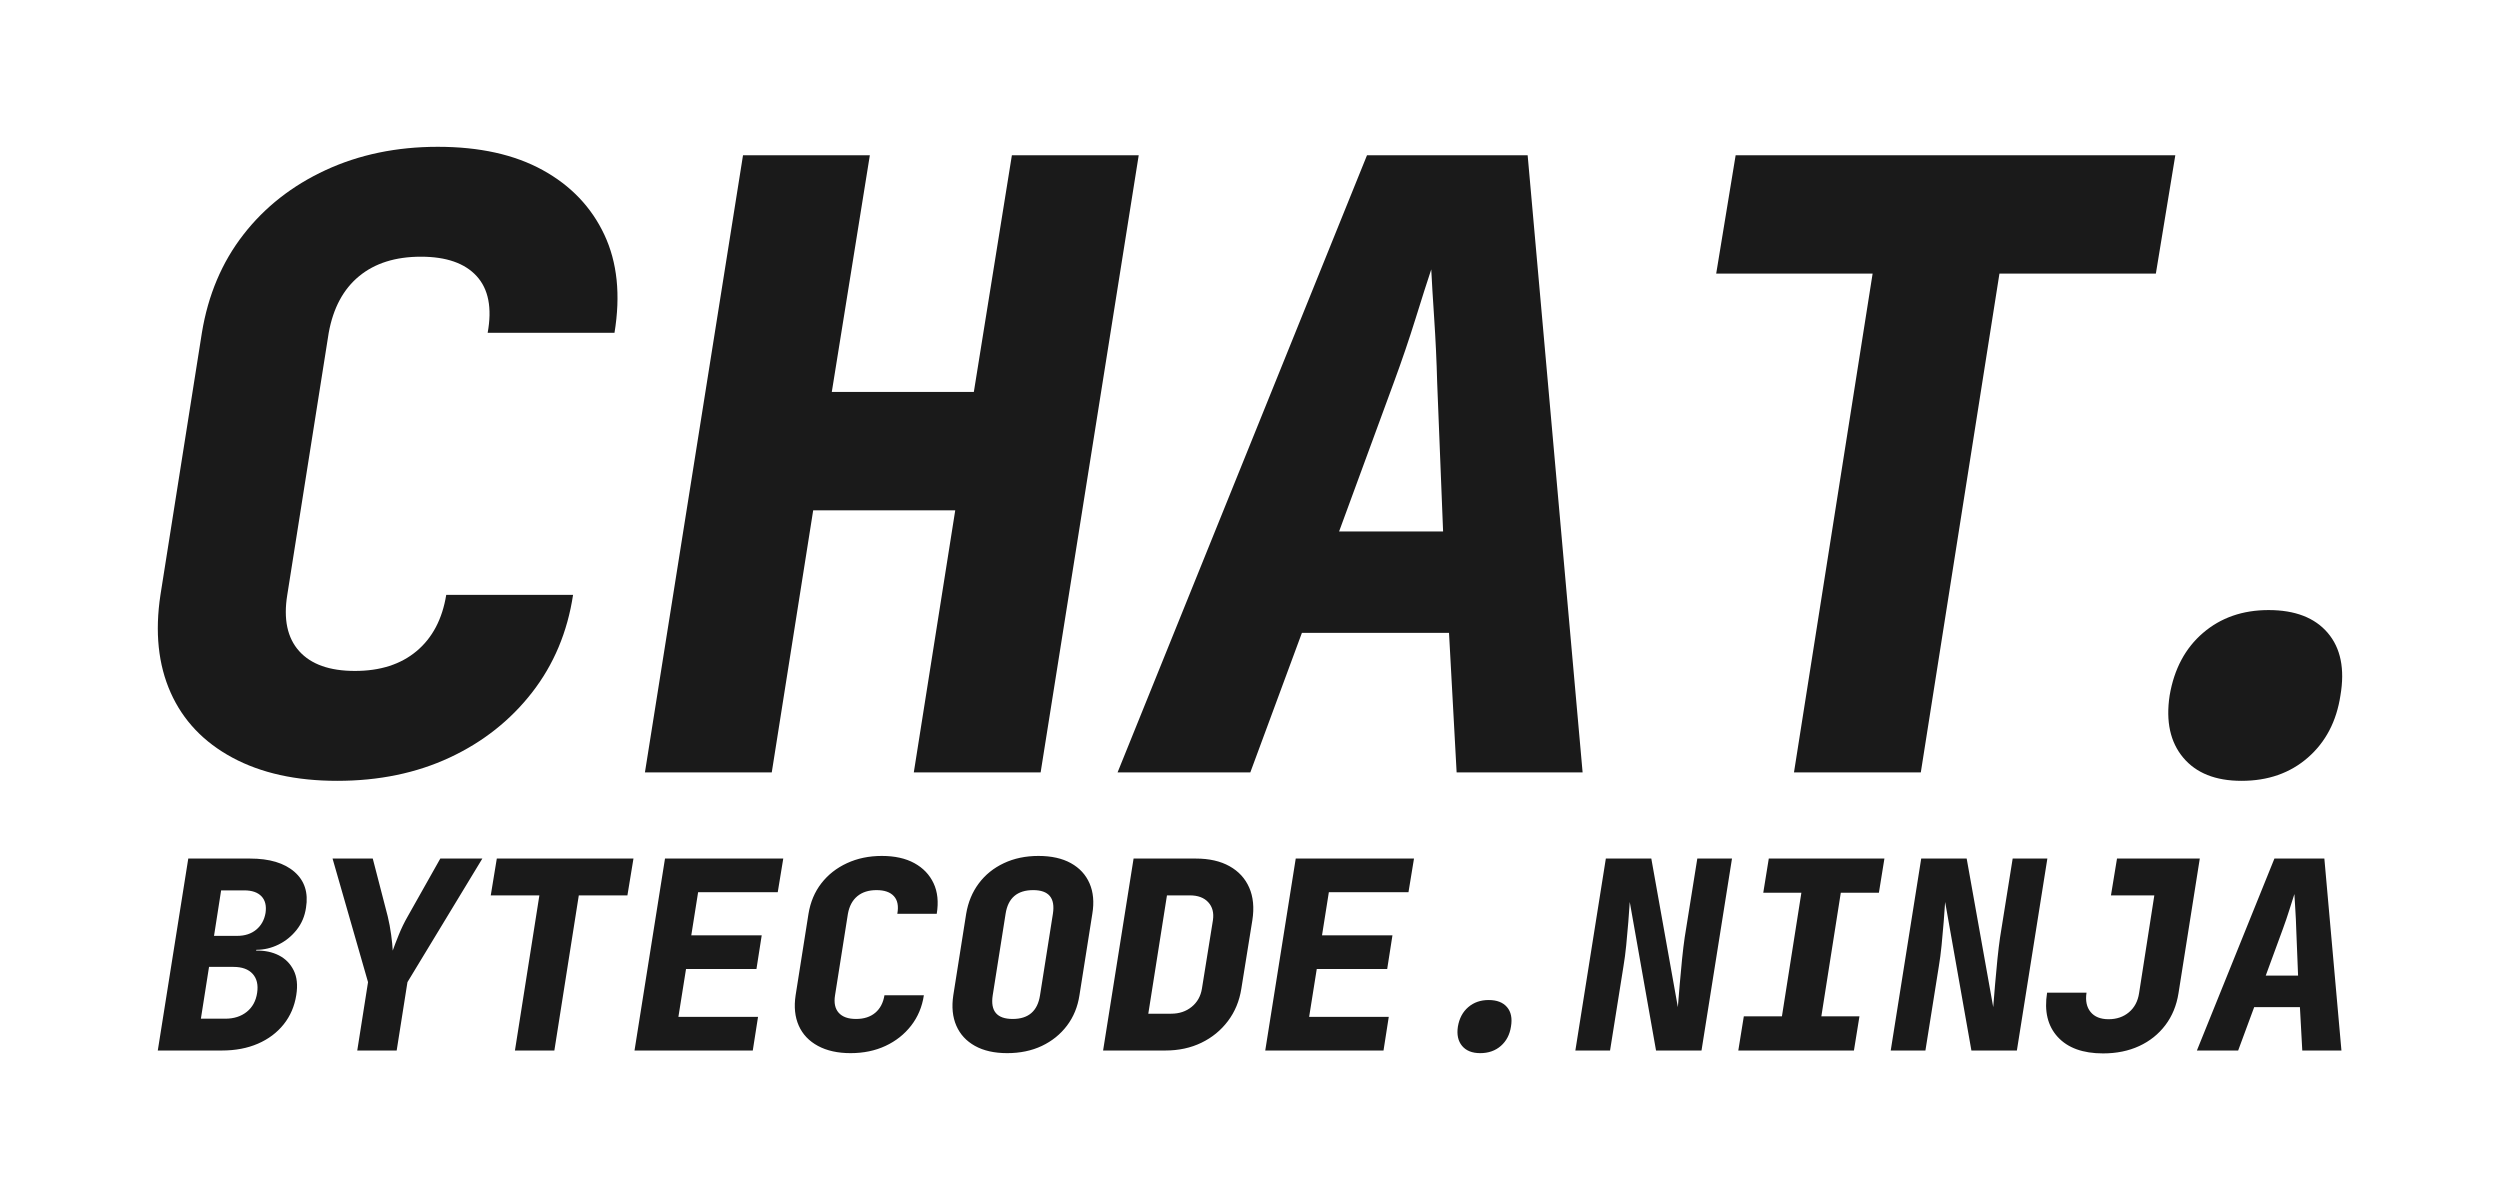 <?xml version="1.0" encoding="UTF-8" standalone="no"?>
<!DOCTYPE svg PUBLIC "-//W3C//DTD SVG 1.1//EN" "http://www.w3.org/Graphics/SVG/1.1/DTD/svg11.dtd">
<svg width="100%" height="100%" viewBox="0 0 1024 492" version="1.1" xmlns="http://www.w3.org/2000/svg" xmlns:xlink="http://www.w3.org/1999/xlink" xml:space="preserve" xmlns:serif="http://www.serif.com/" style="fill-rule:evenodd;clip-rule:evenodd;stroke-linejoin:round;stroke-miterlimit:2;">
    <g id="Artboard1" transform="matrix(1,0,0,0.48,0,0)">
        <rect x="0" y="0" width="1024" height="1024" style="fill:none;"/>
        <g transform="matrix(0.947,0,0,1.974,26.977,-436.294)">
            <path d="M881.143,676.394C872.428,676.394 865.892,674.026 861.535,669.289C857.177,664.553 855.643,658.169 856.931,650.136L873.982,650.136C873.451,653.622 874.038,656.407 875.743,658.491C877.448,660.575 880.044,661.617 883.53,661.617C887.016,661.617 889.952,660.612 892.339,658.604C894.726,656.596 896.185,653.849 896.716,650.363L903.308,608.078L884.553,608.078L887.167,592.164L922.973,592.164L913.766,650.363C912.932,655.668 911.038,660.271 908.083,664.174C905.127,668.077 901.357,671.089 896.772,673.211C892.188,675.333 886.978,676.394 881.143,676.394ZM611.745,676.28C608.259,676.28 605.645,675.238 603.902,673.154C602.159,671.07 601.553,668.285 602.083,664.799C602.69,661.238 604.186,658.434 606.573,656.388C608.96,654.342 611.897,653.319 615.383,653.319C618.944,653.319 621.597,654.342 623.34,656.388C625.083,658.434 625.651,661.238 625.045,664.799C624.514,668.285 623.055,671.07 620.668,673.154C618.281,675.238 615.307,676.28 611.745,676.28ZM407.14,676.28C401.608,676.28 396.966,675.238 393.215,673.154C389.464,671.07 386.774,668.153 385.144,664.401C383.515,660.65 383.079,656.274 383.837,651.273L389.407,616.035C390.241,611.034 392.059,606.657 394.863,602.906C397.667,599.155 401.286,596.237 405.719,594.154C410.152,592.07 415.134,591.028 420.666,591.028C426.274,591.028 430.953,592.07 434.705,594.154C438.456,596.237 441.146,599.155 442.775,602.906C444.404,606.657 444.802,611.034 443.969,616.035L438.399,651.273C437.641,656.274 435.841,660.65 432.999,664.401C430.158,668.153 426.539,671.07 422.144,673.154C417.749,675.238 412.747,676.28 407.14,676.28ZM339.392,676.28C333.86,676.28 329.162,675.238 325.297,673.154C321.433,671.07 318.667,668.153 316.999,664.401C315.332,660.65 314.878,656.274 315.635,651.273L321.205,616.035C322.039,610.958 323.895,606.562 326.775,602.849C329.655,599.136 333.349,596.237 337.858,594.154C342.367,592.07 347.387,591.028 352.919,591.028C358.527,591.028 363.225,592.07 367.014,594.154C370.803,596.237 373.569,599.136 375.312,602.849C377.055,606.562 377.51,610.958 376.676,616.035L359.626,616.035C360.232,612.701 359.739,610.162 358.148,608.419C356.557,606.676 354.056,605.805 350.646,605.805C347.236,605.805 344.47,606.676 342.348,608.419C340.226,610.162 338.862,612.701 338.256,616.035L332.686,651.273C332.155,654.531 332.686,657.051 334.277,658.832C335.869,660.612 338.369,661.503 341.779,661.503C345.19,661.503 347.955,660.612 350.077,658.832C352.199,657.051 353.525,654.531 354.056,651.273L371.106,651.273C370.348,656.274 368.511,660.65 365.593,664.401C362.676,668.153 358.981,671.07 354.51,673.154C350.039,675.238 345,676.28 339.392,676.28ZM39.759,675.143L52.944,592.164L79.657,592.164C88.068,592.164 94.472,594.078 98.867,597.905C103.262,601.732 104.929,606.904 103.868,613.421C103.338,617.058 101.993,620.241 99.833,622.969C97.673,625.697 95.059,627.819 91.99,629.334C88.921,630.85 85.719,631.608 82.385,631.608L82.271,631.949C85.984,631.873 89.262,632.555 92.104,633.995C94.945,635.435 97.086,637.594 98.526,640.474C99.966,643.354 100.345,646.915 99.663,651.159C98.905,656.009 97.086,660.234 94.207,663.833C91.327,667.433 87.614,670.218 83.067,672.188C78.52,674.158 73.329,675.143 67.494,675.143L39.759,675.143ZM194.236,675.143L204.807,608.078L183.778,608.078L186.393,592.164L245.501,592.164L242.887,608.078L221.858,608.078L211.286,675.143L194.236,675.143ZM921.723,675.143L955.255,592.164L976.853,592.164L984.241,675.143L967.304,675.143L966.281,656.388L946.503,656.388L939.569,675.143L921.723,675.143ZM723.369,675.143L725.756,660.366L742.238,660.366L750.65,606.941L734.168,606.941L736.555,592.164L786.569,592.164L784.182,606.941L767.7,606.941L759.289,660.366L775.771,660.366L773.384,675.143L723.369,675.143ZM245.956,675.143L259.141,592.164L310.293,592.164L307.906,606.714L273.464,606.714L270.508,625.356L300.972,625.356L298.699,639.906L268.235,639.906L264.939,660.594L299.381,660.594L297.107,675.143L245.956,675.143ZM518.763,675.143L531.949,592.164L583.1,592.164L580.713,606.714L546.271,606.714L543.316,625.356L573.78,625.356L571.506,639.906L541.043,639.906L537.746,660.594L572.188,660.594L569.915,675.143L518.763,675.143ZM126.034,675.143L130.695,645.589L115.349,592.164L132.741,592.164L139.22,617.172C139.826,619.672 140.319,622.325 140.698,625.129C141.076,627.932 141.304,630.206 141.38,631.949C141.986,630.206 142.857,627.932 143.994,625.129C145.131,622.325 146.419,619.672 147.859,617.172L161.954,592.164L180.141,592.164L147.745,645.589L143.085,675.143L126.034,675.143ZM448.629,675.143L461.815,592.164L488.755,592.164C494.514,592.164 499.364,593.263 503.304,595.461C507.245,597.658 510.087,600.746 511.829,604.725C513.572,608.703 514.027,613.383 513.194,618.763L508.419,648.431C507.586,653.735 505.653,658.396 502.622,662.412C499.591,666.429 495.764,669.555 491.142,671.79C486.519,674.026 481.328,675.143 475.569,675.143L448.629,675.143ZM652.894,675.143L666.079,592.164L685.744,592.164L697.225,656.388C697.452,653.584 697.718,650.344 698.021,646.669C698.324,642.994 698.665,639.318 699.044,635.643C699.423,631.968 699.802,628.842 700.18,626.265L705.637,592.164L720.641,592.164L707.455,675.143L687.79,675.143L676.423,610.92C676.272,613.345 676.063,616.224 675.798,619.559C675.533,622.893 675.23,626.265 674.889,629.675C674.548,633.085 674.15,636.117 673.695,638.769L667.898,675.143L652.894,675.143ZM789.298,675.143L802.483,592.164L822.148,592.164L833.629,656.388C833.856,653.584 834.121,650.344 834.424,646.669C834.728,642.994 835.069,639.318 835.447,635.643C835.826,631.968 836.205,628.842 836.584,626.265L842.04,592.164L857.045,592.164L843.859,675.143L824.194,675.143L812.827,610.92C812.676,613.345 812.467,616.224 812.202,619.559C811.937,622.893 811.634,626.265 811.293,629.675C810.952,633.085 810.554,636.117 810.099,638.769L804.302,675.143L789.298,675.143ZM409.527,661.503C416.347,661.503 420.287,658.093 421.348,651.273L426.918,616.035C427.979,609.215 425.137,605.805 418.393,605.805C411.497,605.805 407.518,609.215 406.458,616.035L400.888,651.273C399.827,658.093 402.706,661.503 409.527,661.503ZM58.401,661.389L68.972,661.389C72.685,661.389 75.773,660.404 78.236,658.434C80.699,656.464 82.195,653.735 82.726,650.25C83.256,646.764 82.612,644.017 80.794,642.009C78.975,640 76.209,638.996 72.496,638.996L61.924,638.996L58.401,661.389ZM468.18,659.23L478.07,659.23C481.555,659.23 484.511,658.244 486.936,656.274C489.361,654.304 490.838,651.689 491.369,648.431L496.143,618.763C496.598,615.58 495.916,613.004 494.097,611.034C492.278,609.063 489.626,608.078 486.14,608.078L476.251,608.078L468.18,659.23ZM951.504,642.747L965.486,642.747L964.69,622.741C964.614,619.862 964.482,617.001 964.292,614.159C964.103,611.318 963.97,609.101 963.894,607.51C963.364,609.101 962.663,611.299 961.792,614.103C960.92,616.906 959.954,619.748 958.893,622.628L951.504,642.747ZM64.084,625.583L74.087,625.583C77.421,625.583 80.168,624.693 82.328,622.912C84.488,621.131 85.833,618.725 86.363,615.694C86.818,612.587 86.231,610.181 84.601,608.476C82.972,606.771 80.49,605.918 77.156,605.918L67.153,605.918L64.084,625.583Z" style="fill:rgb(26,26,26);fill-rule:nonzero;"/>
        </g>
        <g transform="matrix(1,0,0,2.083,24.882,-455.661)">
            <path d="M113.222,538.634C96.368,538.634 82.053,535.46 70.278,529.11C58.503,522.761 50.076,513.872 44.997,502.444C39.917,491.015 38.532,477.682 40.841,462.444L57.811,355.084C60.35,339.615 66.007,326.224 74.78,314.911C83.554,303.598 94.809,294.767 108.547,288.417C122.284,282.068 137.58,278.894 154.434,278.894C171.519,278.894 185.834,282.068 197.378,288.417C208.922,294.767 217.349,303.598 222.659,314.911C227.97,326.224 229.355,339.615 226.815,355.084L174.867,355.084C176.714,344.925 175.213,337.191 170.365,331.881C165.516,326.57 157.897,323.915 147.508,323.915C137.118,323.915 128.691,326.57 122.226,331.881C115.762,337.191 111.606,344.925 109.759,355.084L92.789,462.444C91.173,472.372 92.789,480.048 97.638,485.474C102.486,490.9 110.105,493.613 120.495,493.613C130.884,493.613 139.312,490.9 145.776,485.474C152.241,480.048 156.281,472.372 157.897,462.444L209.846,462.444C207.537,477.682 201.938,491.015 193.049,502.444C184.16,513.872 172.905,522.761 159.283,529.11C145.661,535.46 130.307,538.634 113.222,538.634ZM893.242,538.634C882.622,538.634 874.656,535.46 869.346,529.11C864.036,522.761 862.189,514.276 863.805,503.656C865.652,492.804 870.212,484.262 877.485,478.028C884.757,471.794 893.704,468.677 904.324,468.677C915.176,468.677 923.257,471.794 928.567,478.028C933.877,484.262 935.609,492.804 933.762,503.656C932.146,514.276 927.701,522.761 920.428,529.11C913.156,535.46 904.094,538.634 893.242,538.634ZM709.933,535.171L742.141,330.842L678.071,330.842L686.037,282.357L866.124,282.357L858.158,330.842L794.089,330.842L761.881,535.171L709.933,535.171ZM432.876,535.171L535.041,282.357L600.842,282.357L623.353,535.171L571.751,535.171L568.634,478.028L508.374,478.028L487.249,535.171L432.876,535.171ZM239.283,535.171L279.456,282.357L331.404,282.357L315.82,379.327L374.002,379.327L389.586,282.357L441.534,282.357L401.361,535.171L349.413,535.171L366.383,427.812L308.201,427.812L291.231,535.171L239.283,535.171ZM523.612,436.47L566.21,436.47L563.785,375.517C563.555,366.744 563.151,358.028 562.573,349.37C561.996,340.712 561.592,333.959 561.361,329.11C559.745,333.959 557.609,340.654 554.954,349.197C552.299,357.739 549.355,366.397 546.123,375.171L523.612,436.47Z" style="fill:rgb(26,26,26);fill-rule:nonzero;"/>
        </g>
    </g>
</svg>
